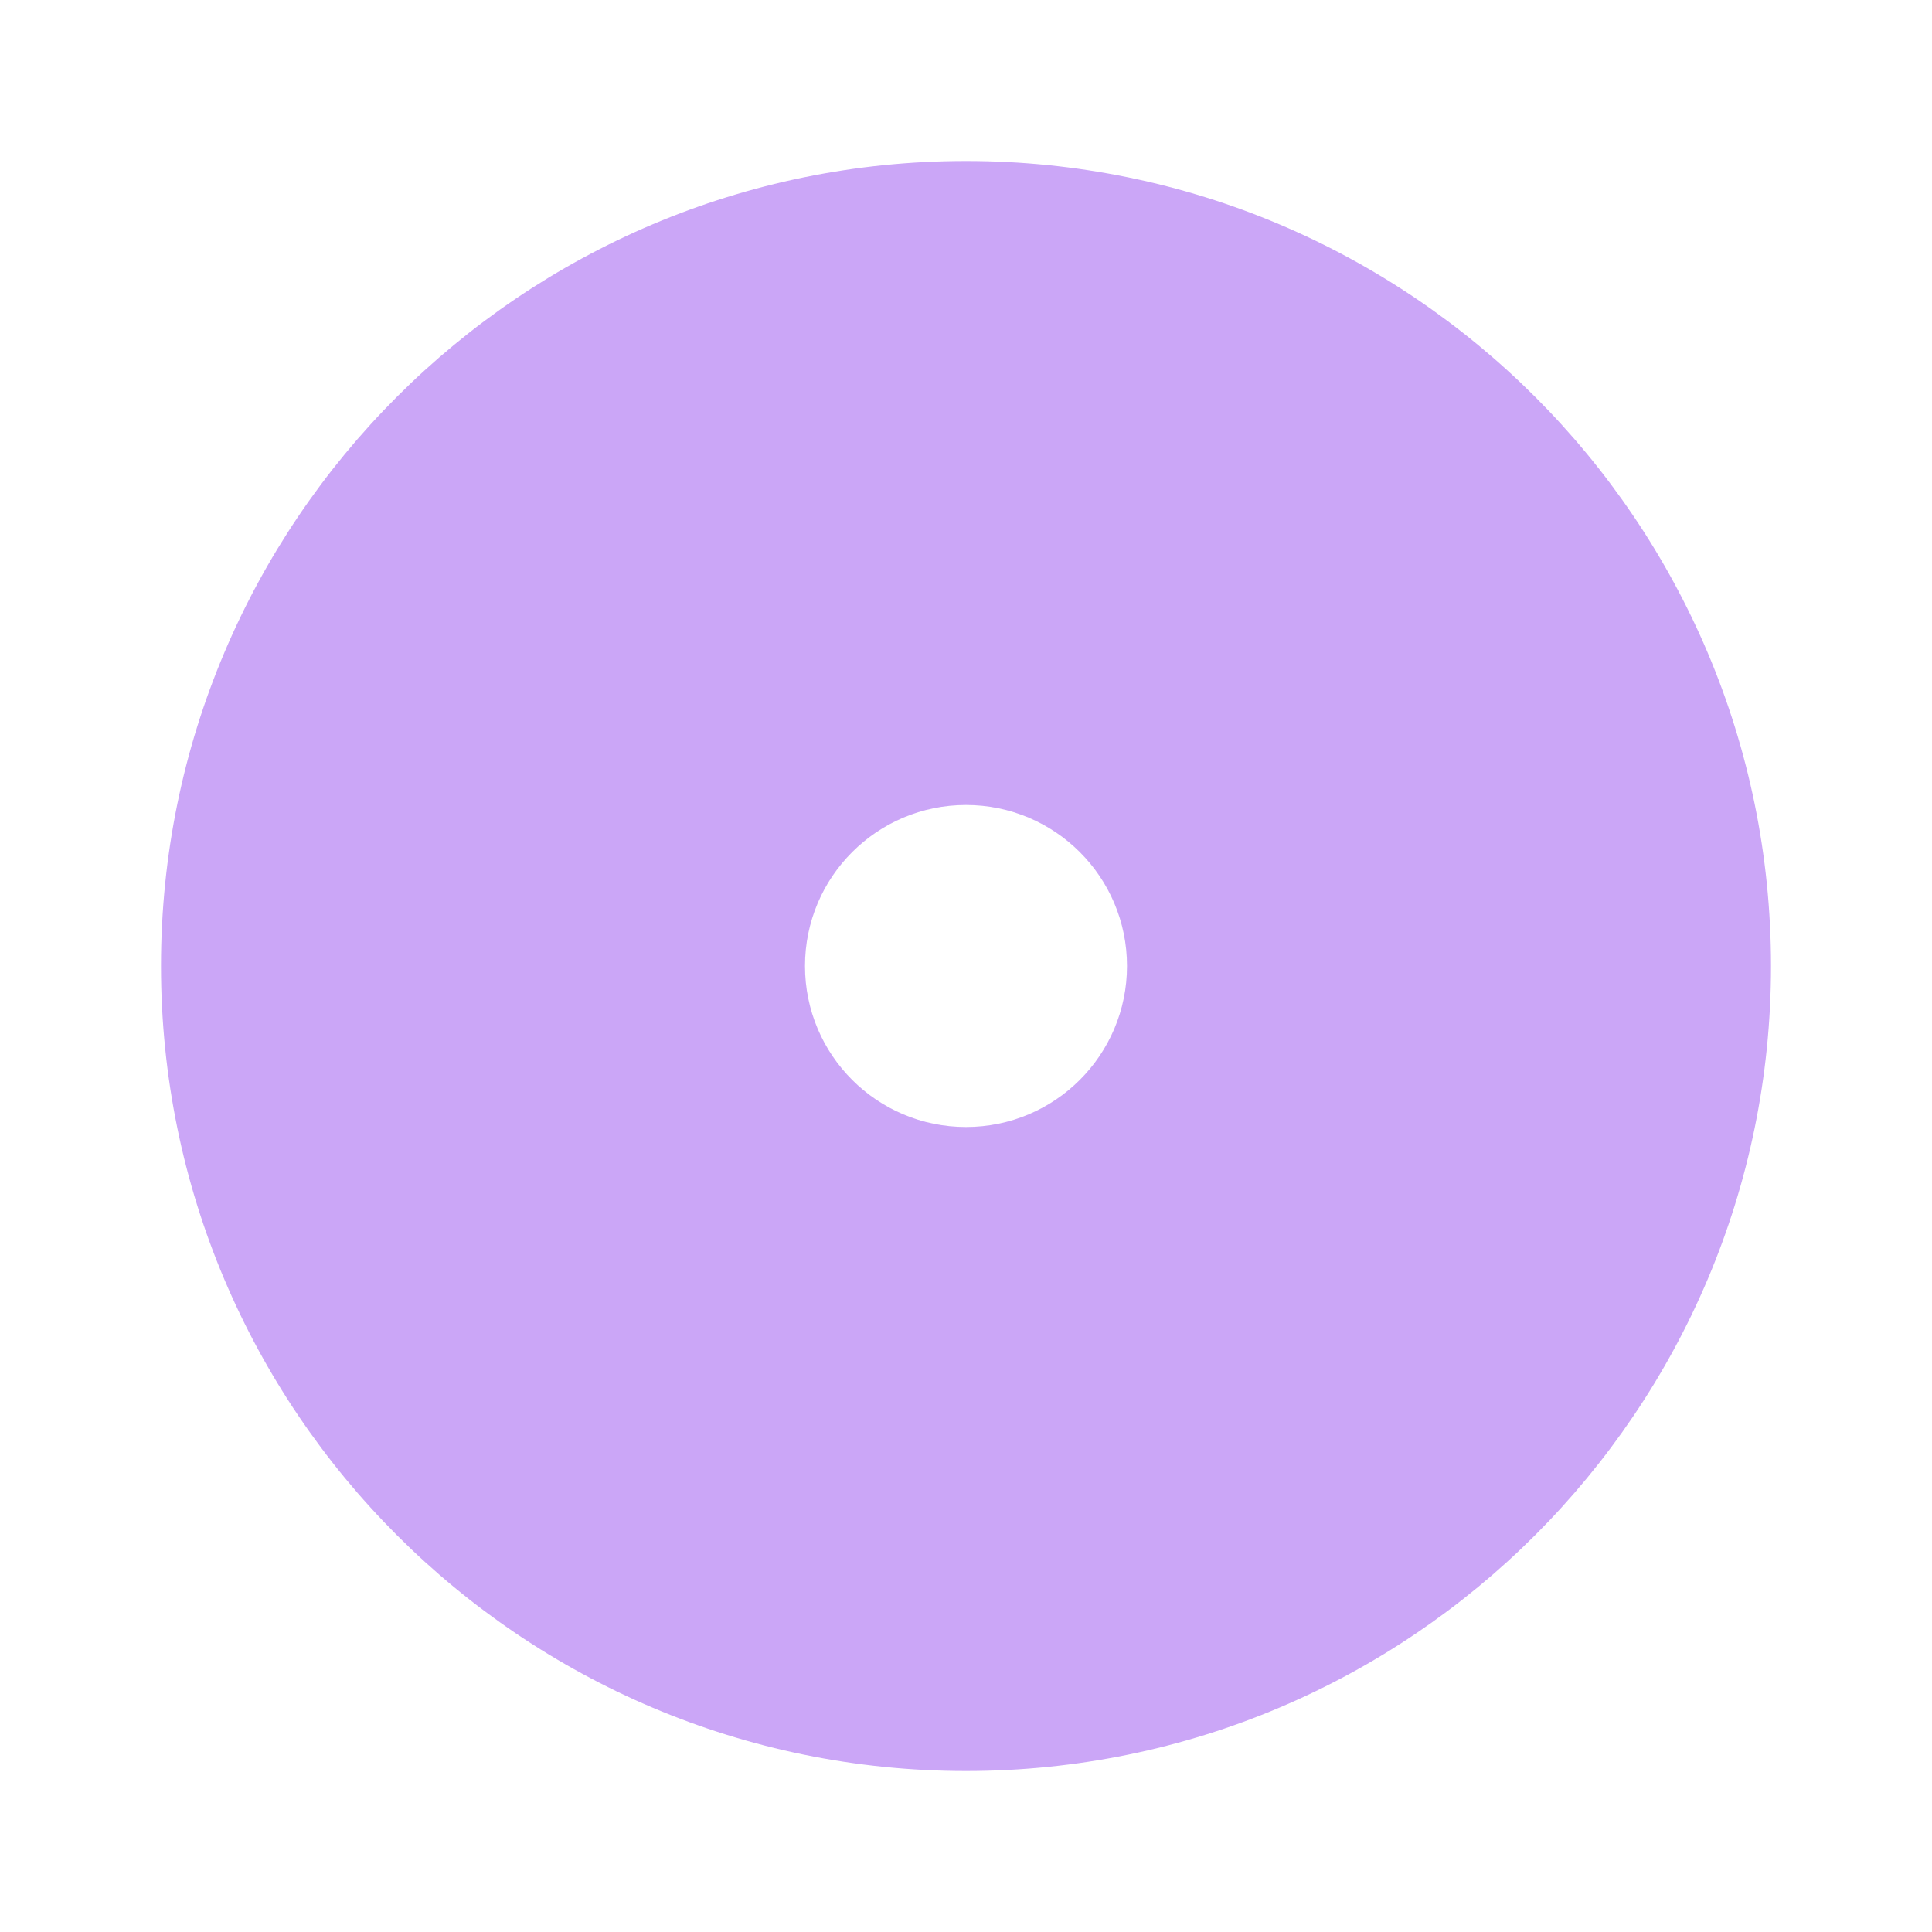 <svg xmlns="http://www.w3.org/2000/svg" width="24" height="24" version="1.1" viewBox="0 0 24 24"><path fill="#cba6f7" d="m12 2c-5.52 0-10 4.48-10 10s4.48 10 10 10 10-4.48 10-10-4.48-10-10-10zm0 8c1.105 0 2 0.895 2 2s-0.895 2-2 2-2-0.895-2-2 0.895-2 2-2z"/></svg>